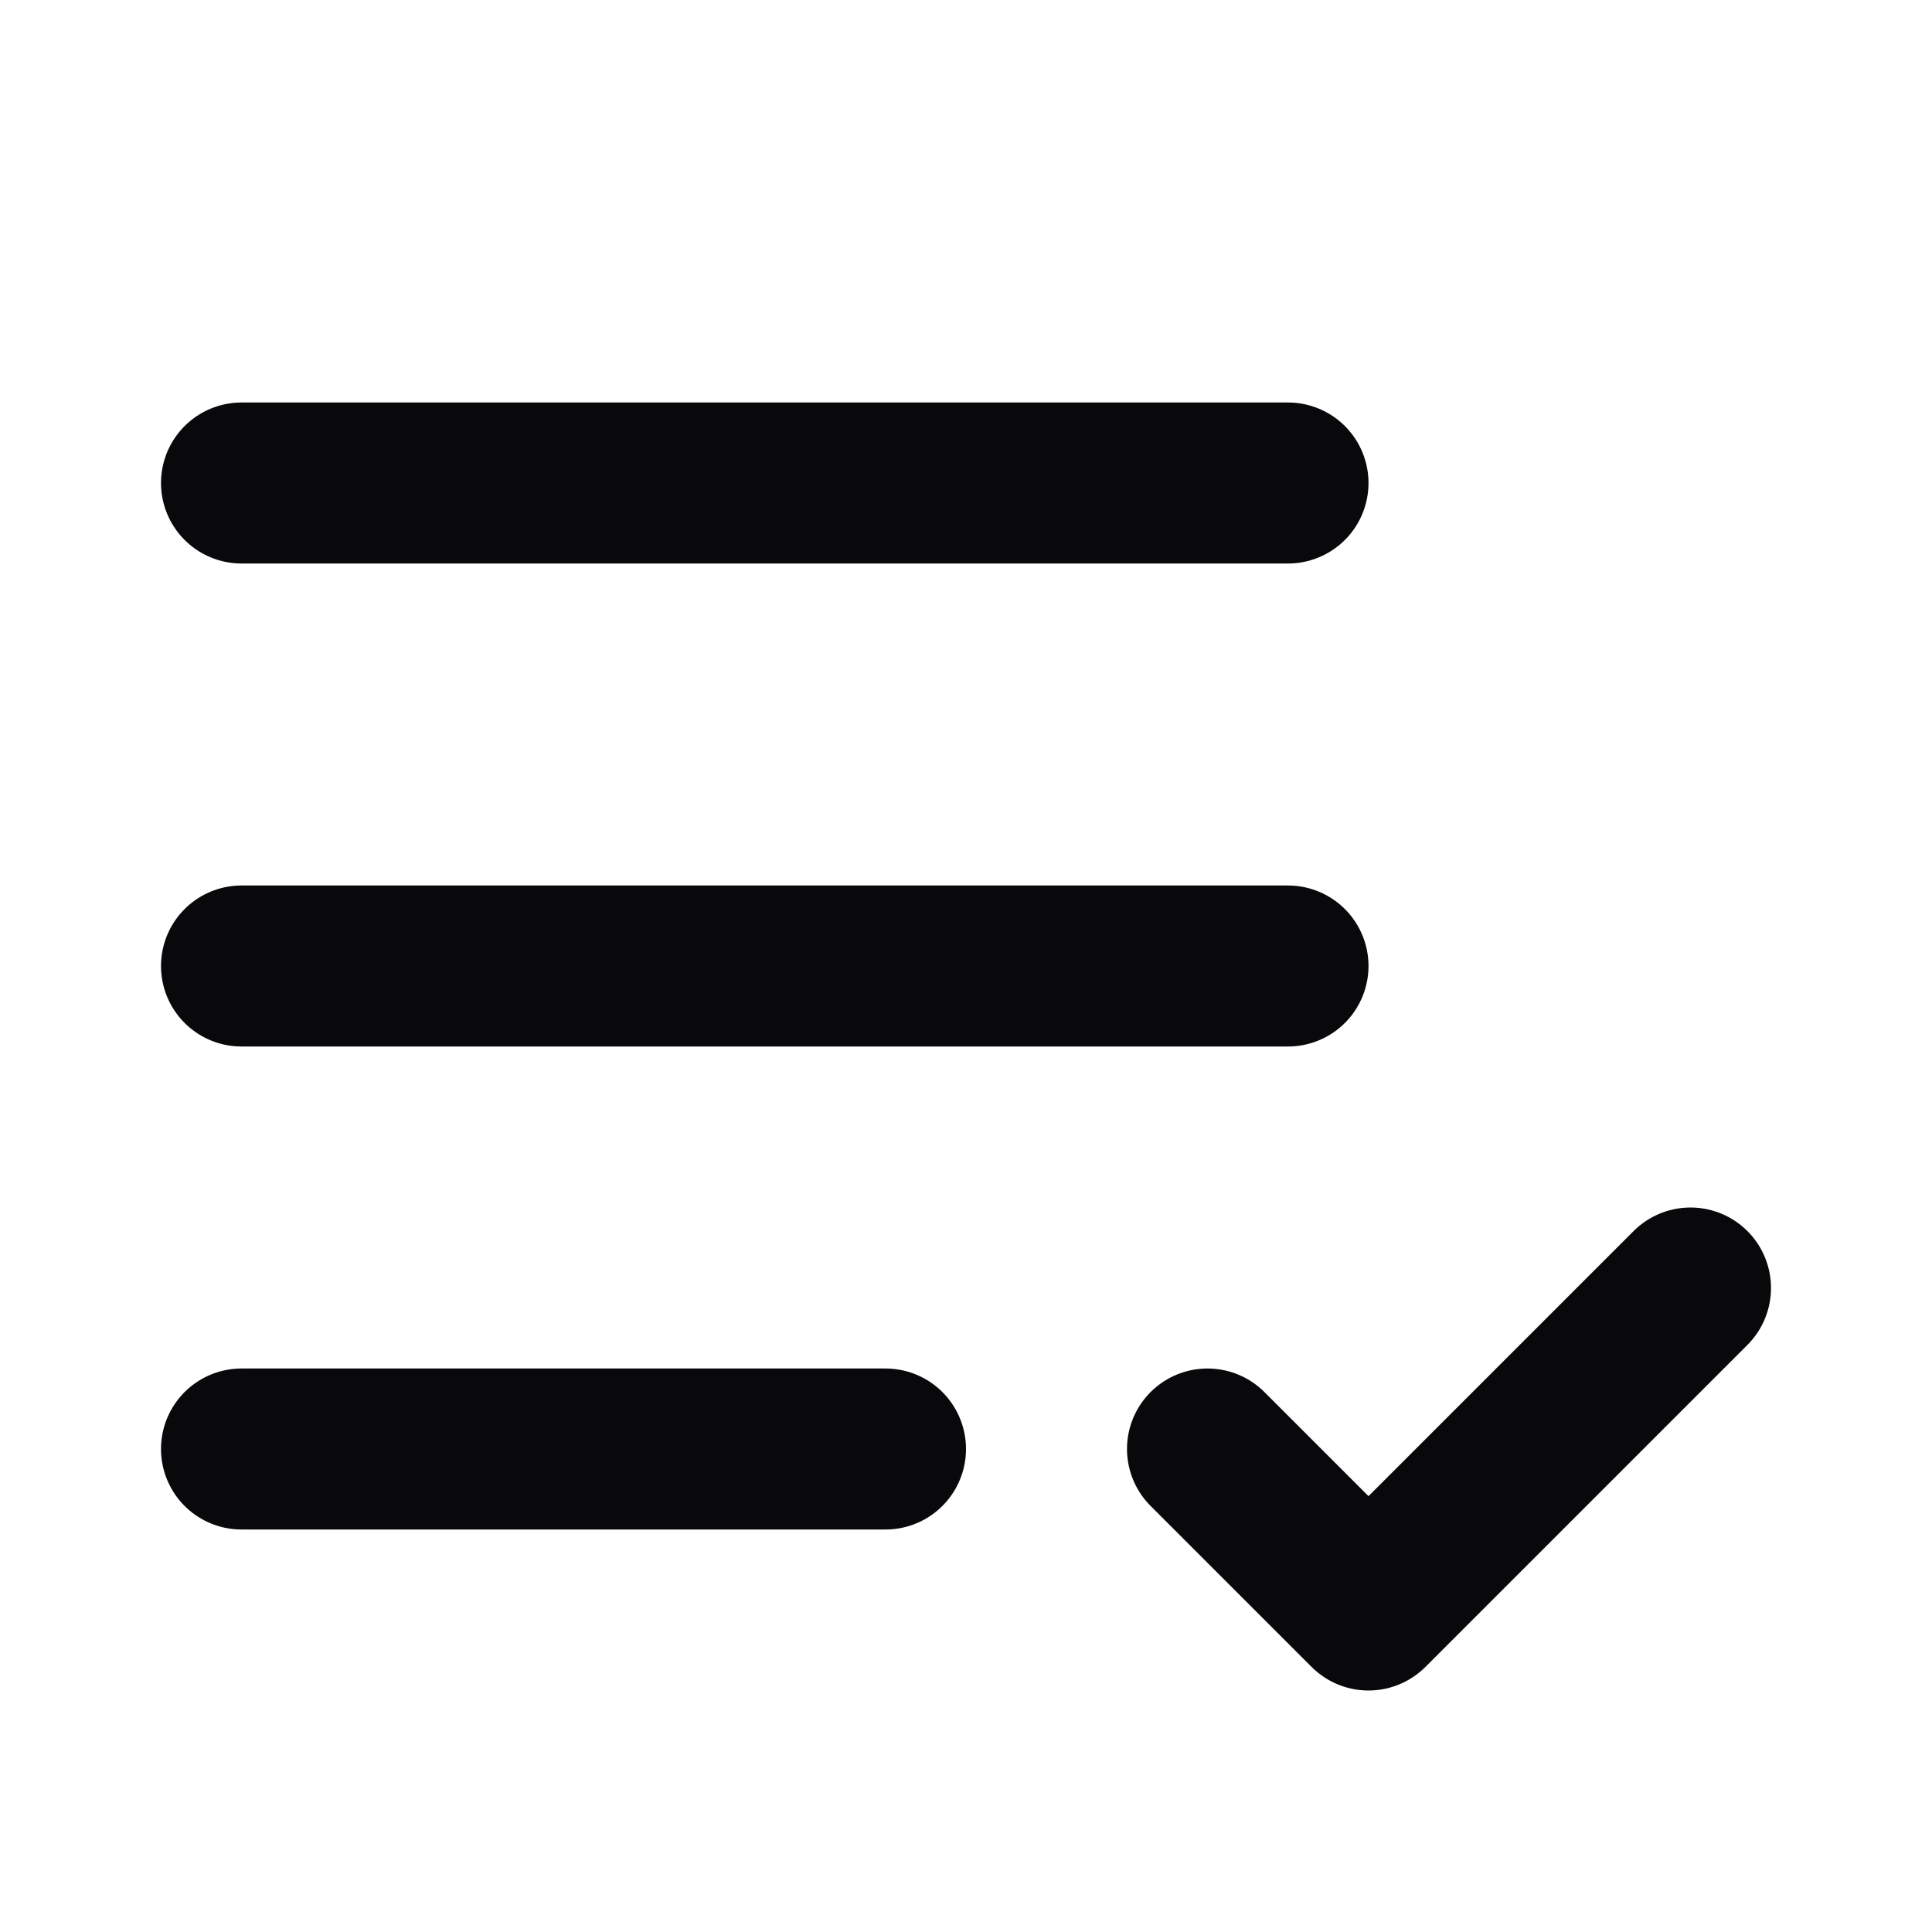 <svg width="24" height="24" viewBox="0 0 24 24" fill="none" xmlns="http://www.w3.org/2000/svg">
<path d="M11 18H3M15 18L17 20L21 16M16 12H3M16 6H3" stroke="#09090B" stroke-width="2" stroke-linecap="round" stroke-linejoin="round"/>
</svg>
